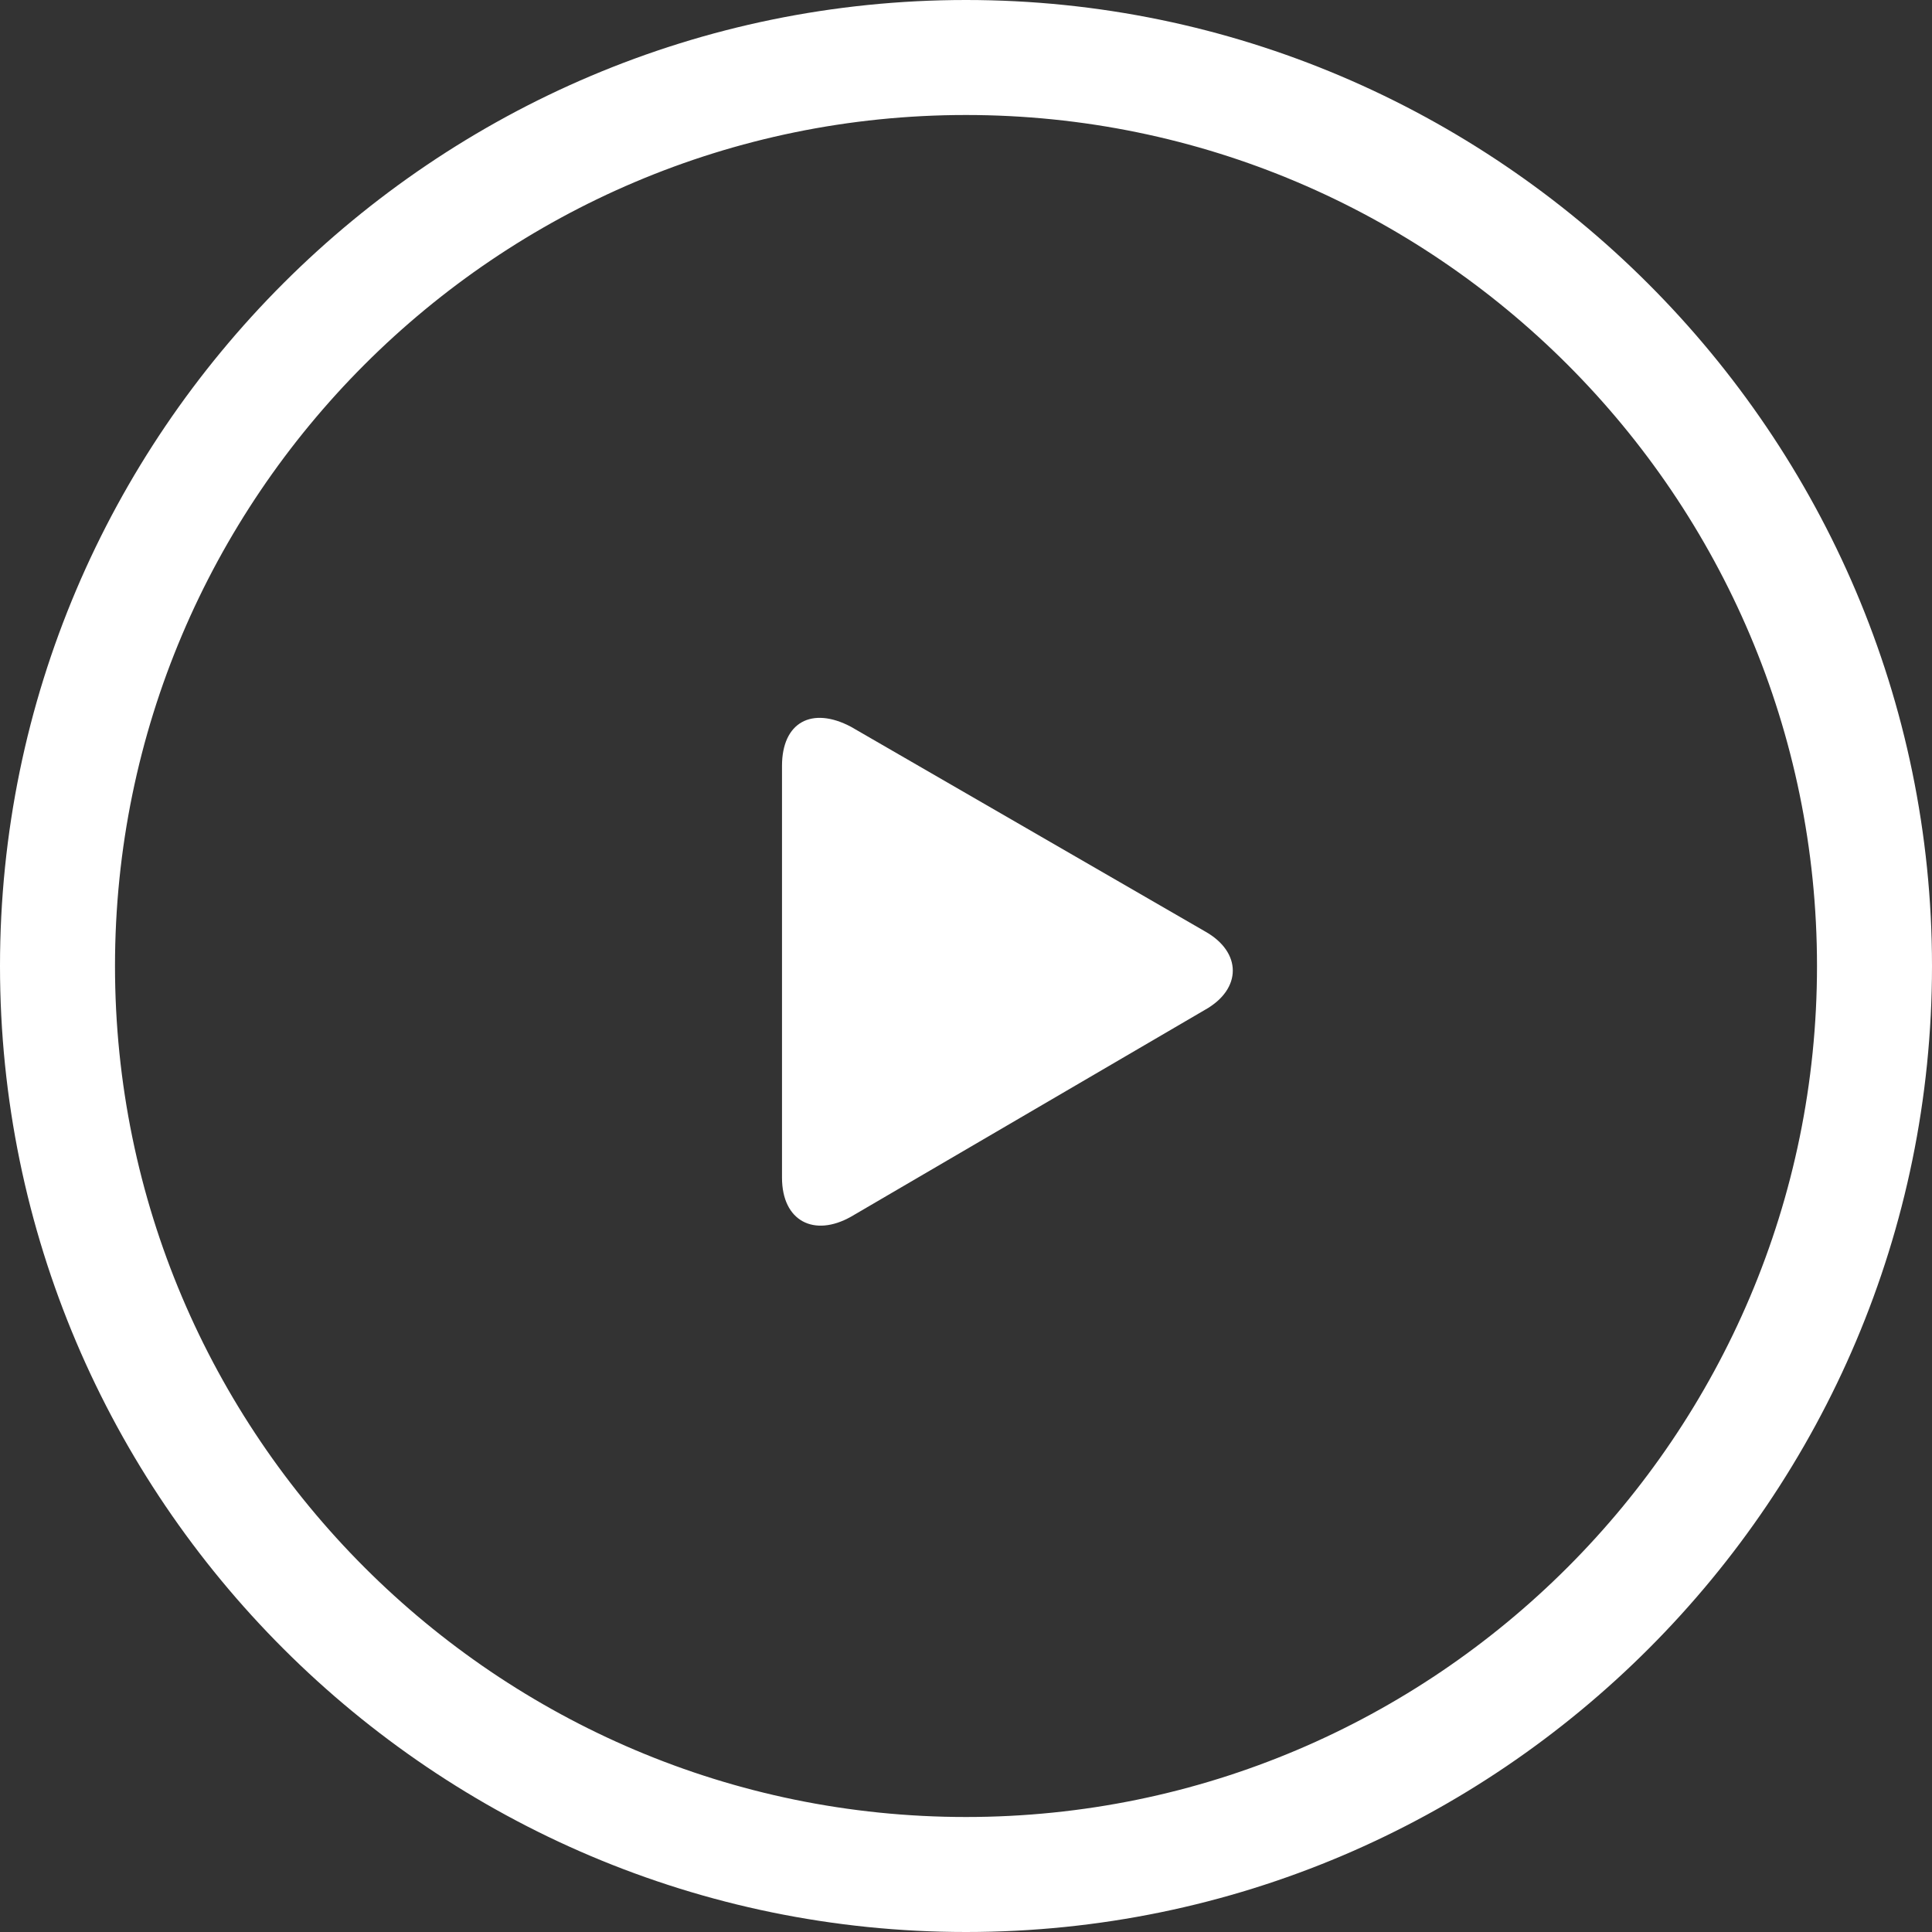 <?xml version="1.0" encoding="utf-8"?>
<!-- Generator: Adobe Illustrator 19.2.0, SVG Export Plug-In . SVG Version: 6.00 Build 0)  -->
<svg version="1.1" id="Layer_1" xmlns="http://www.w3.org/2000/svg" xmlns:xlink="http://www.w3.org/1999/xlink" x="0px" y="0px"
	 viewBox="0 0 84 84" style="enable-background:new 0 0 84 84;" xml:space="preserve">
<rect x="0" y="0" width="84" height="84" fill="#333333" stroke="none"/>
<style type="text/css">
	.st0{fill:#FFFFFF;}
</style>
<path class="st0" d="M42,84C18.9,84,0,65.2,0,42S18.9,0,42,0s42,18.9,42,42S65.2,84,42,84z M42,5C21.6,5,5,21.6,5,42s16.6,37,37,37
	s37-16.6,37-37S62.4,5,42,5z"/>
<g>
	<path class="st0" d="M34,33.3c0-1.9,1.3-2.6,3-1.7l15.4,8.9c1.6,0.9,1.6,2.5,0,3.4L37,52.9c-1.6,0.9-3,0.2-3-1.7V33.3z"/>
</g>
</svg>

